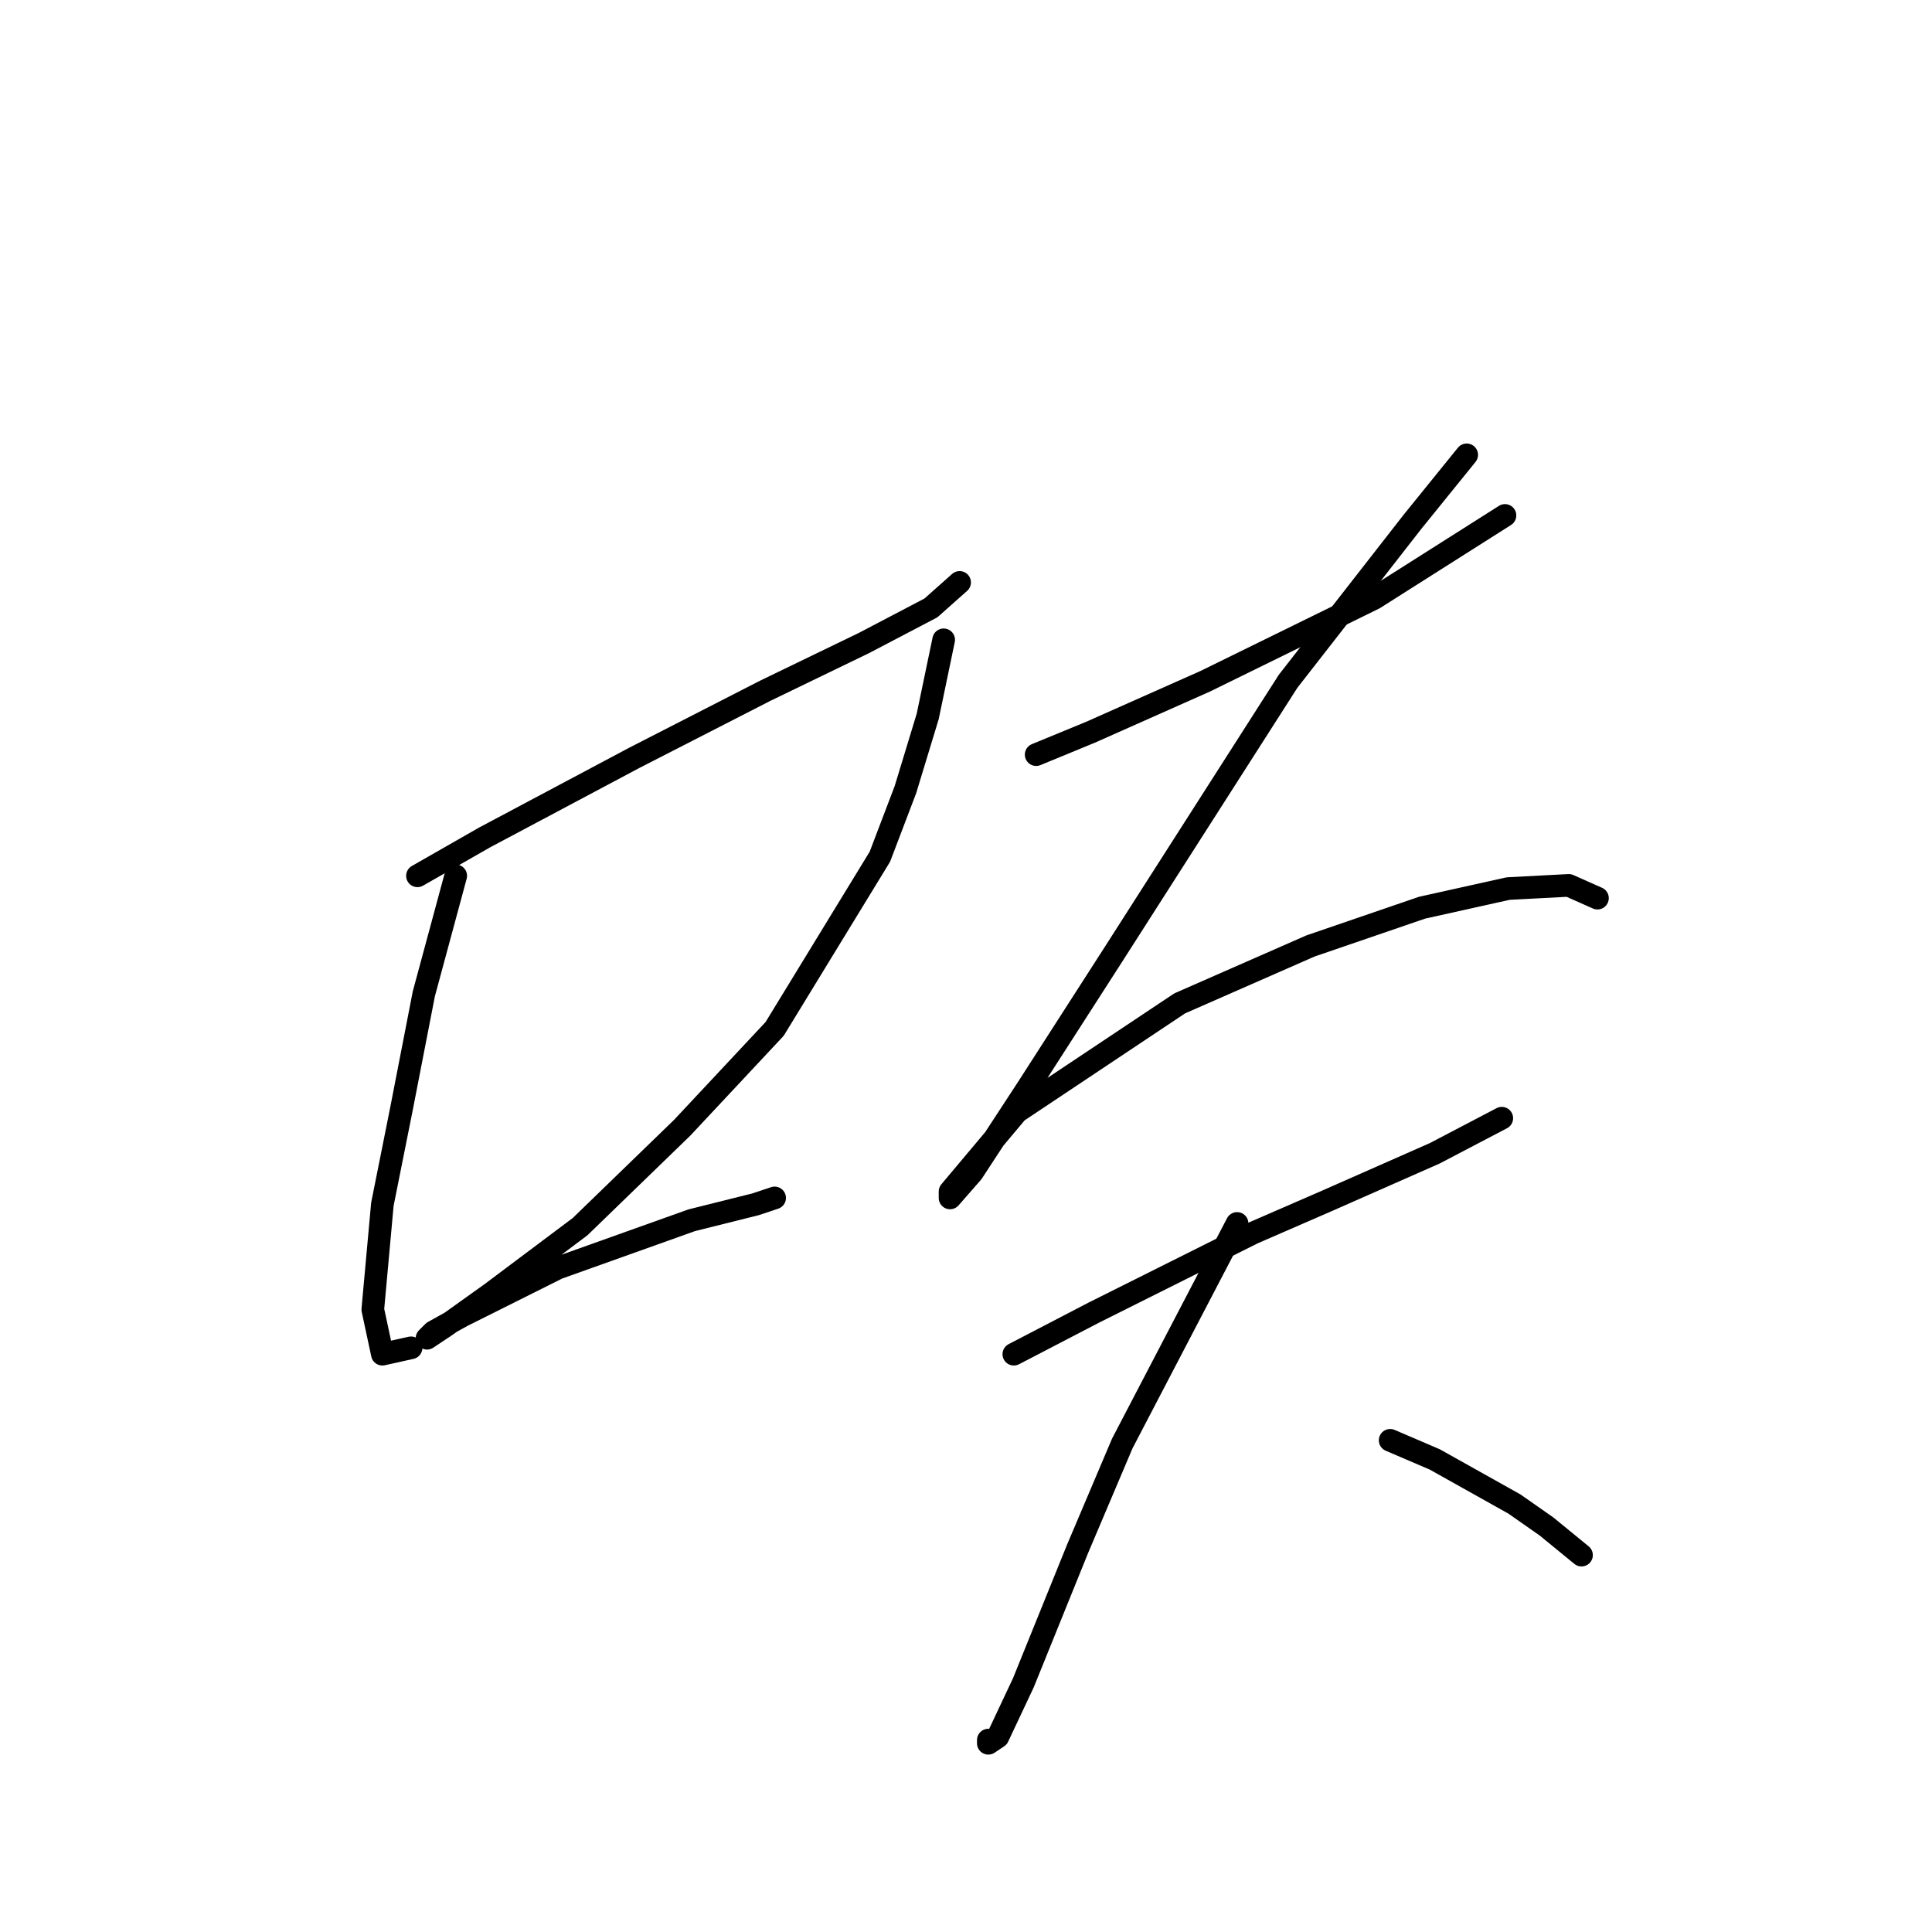 <?xml version="1.0" standalone="no"?>
    <svg width="256" height="256" xmlns="http://www.w3.org/2000/svg" version="1.1">
    <polyline stroke="black" stroke-width="3" stroke-linecap="round" fill="transparent" stroke-linejoin="round" points="55.315 116.05 64.189 110.979 84.05 100.415 101.376 91.54 114.477 85.202 123.351 80.553 127.154 77.173 127.154 77.173 " />
        <polyline stroke="black" stroke-width="3" stroke-linecap="round" fill="transparent" stroke-linejoin="round" points="60.386 116.05 56.16 131.686 53.202 146.899 50.666 159.577 49.398 173.522 50.666 179.438 54.469 178.593 54.469 178.593 " />
        <polyline stroke="black" stroke-width="3" stroke-linecap="round" fill="transparent" stroke-linejoin="round" points="125.041 84.779 122.928 94.921 119.97 104.641 116.59 113.515 102.644 136.335 90.389 149.435 76.867 162.535 65.034 171.409 59.118 175.635 56.582 177.325 57.428 176.48 61.231 174.367 73.908 168.028 91.657 161.69 100.109 159.577 102.644 158.732 102.644 158.732 " />
        <polyline stroke="black" stroke-width="3" stroke-linecap="round" fill="transparent" stroke-linejoin="round" points="137.296 99.992 144.48 97.034 159.693 90.273 182.09 79.286 199.416 68.298 199.416 68.298 " />
        <polyline stroke="black" stroke-width="3" stroke-linecap="round" fill="transparent" stroke-linejoin="round" points="194.345 60.269 187.161 69.143 170.68 90.273 147.438 126.615 136.028 144.364 128.844 155.351 125.886 158.732 125.886 157.886 134.761 147.322 156.312 132.954 173.639 125.347 188.429 120.276 199.839 117.741 207.868 117.318 211.671 119.009 211.671 119.009 " />
        <polyline stroke="black" stroke-width="3" stroke-linecap="round" fill="transparent" stroke-linejoin="round" points="134.338 179.438 144.903 173.945 155.89 168.451 166.032 163.38 175.751 159.154 190.119 152.815 198.994 148.167 198.994 148.167 " />
        <polyline stroke="black" stroke-width="3" stroke-linecap="round" fill="transparent" stroke-linejoin="round" points="163.919 162.112 148.706 191.271 142.79 205.216 135.606 222.965 132.225 230.148 130.957 230.994 130.957 230.571 130.957 230.571 " />
        <polyline stroke="black" stroke-width="3" stroke-linecap="round" fill="transparent" stroke-linejoin="round" points="184.203 190.848 190.119 193.384 200.684 199.3 204.91 202.258 209.558 206.061 209.558 206.061 " />
        </svg>